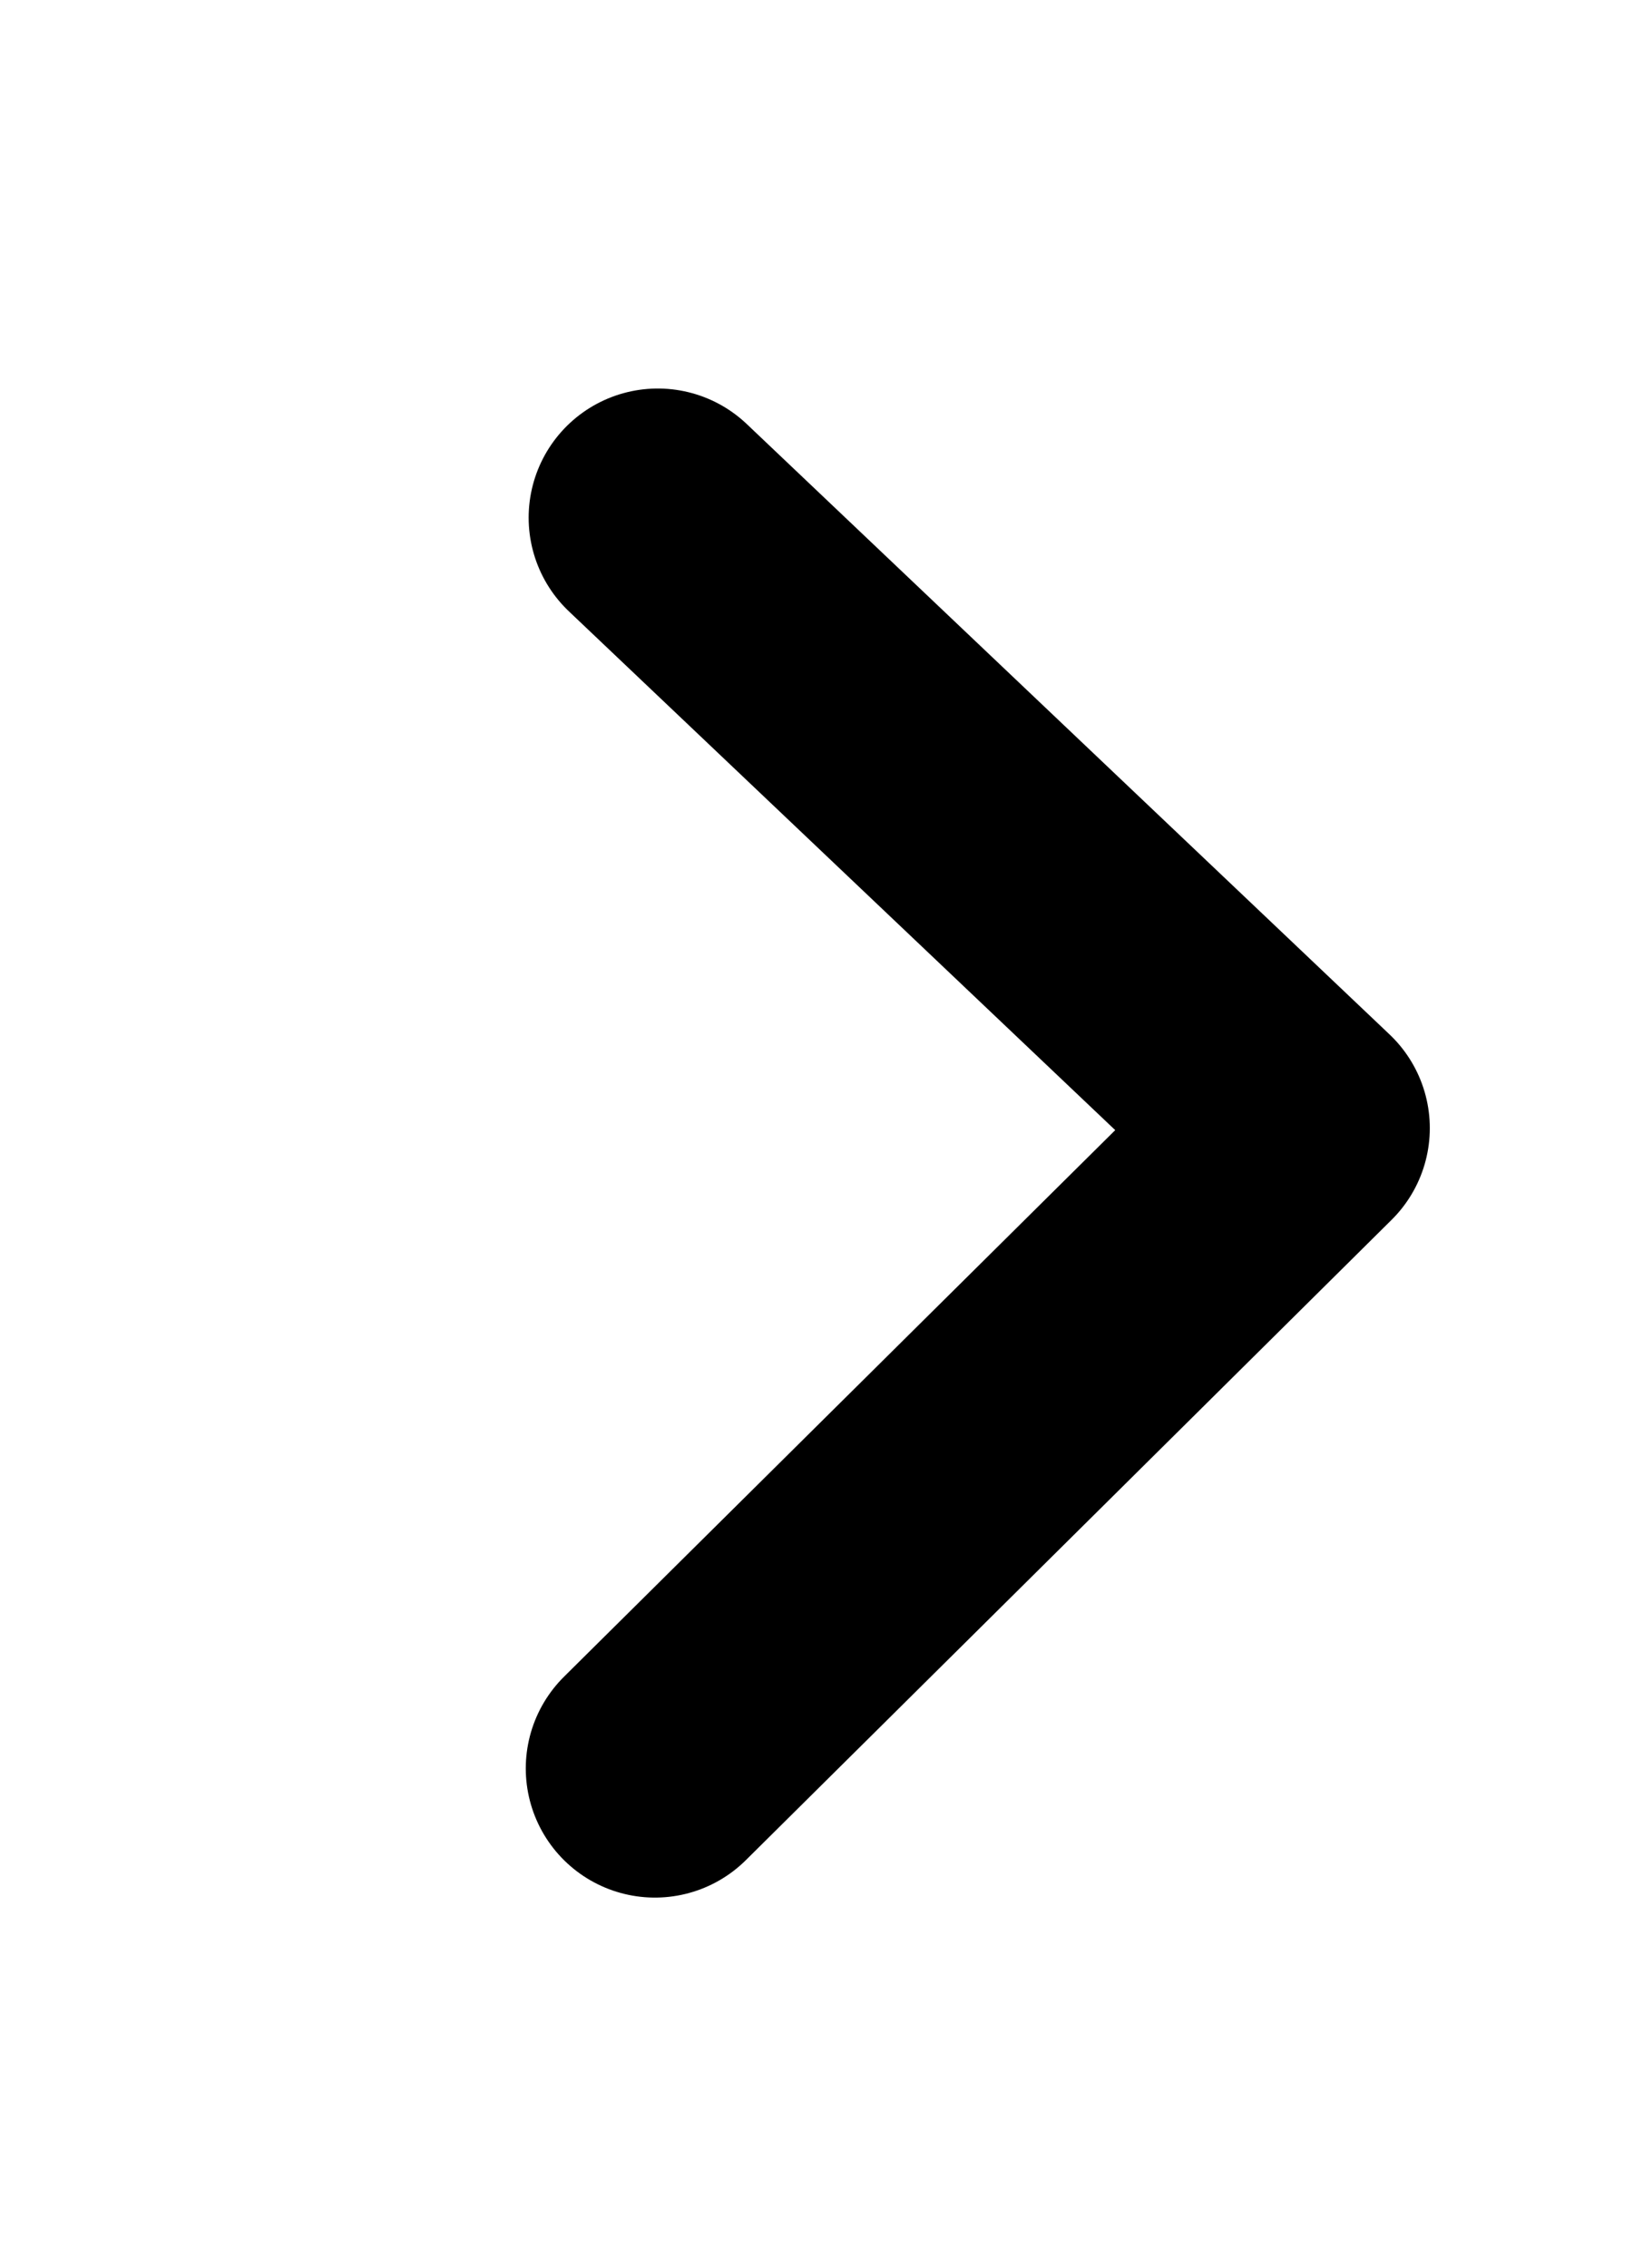 <svg xmlns="http://www.w3.org/2000/svg" width="10.283" height="14.283" viewBox="0 0 5.69 6.10"><path d="M2.282 5.26l2.250-2.231L2.292.902" fill="none" stroke="black" stroke-width=".9" stroke-linecap="round" stroke-linejoin="round"/></svg>
